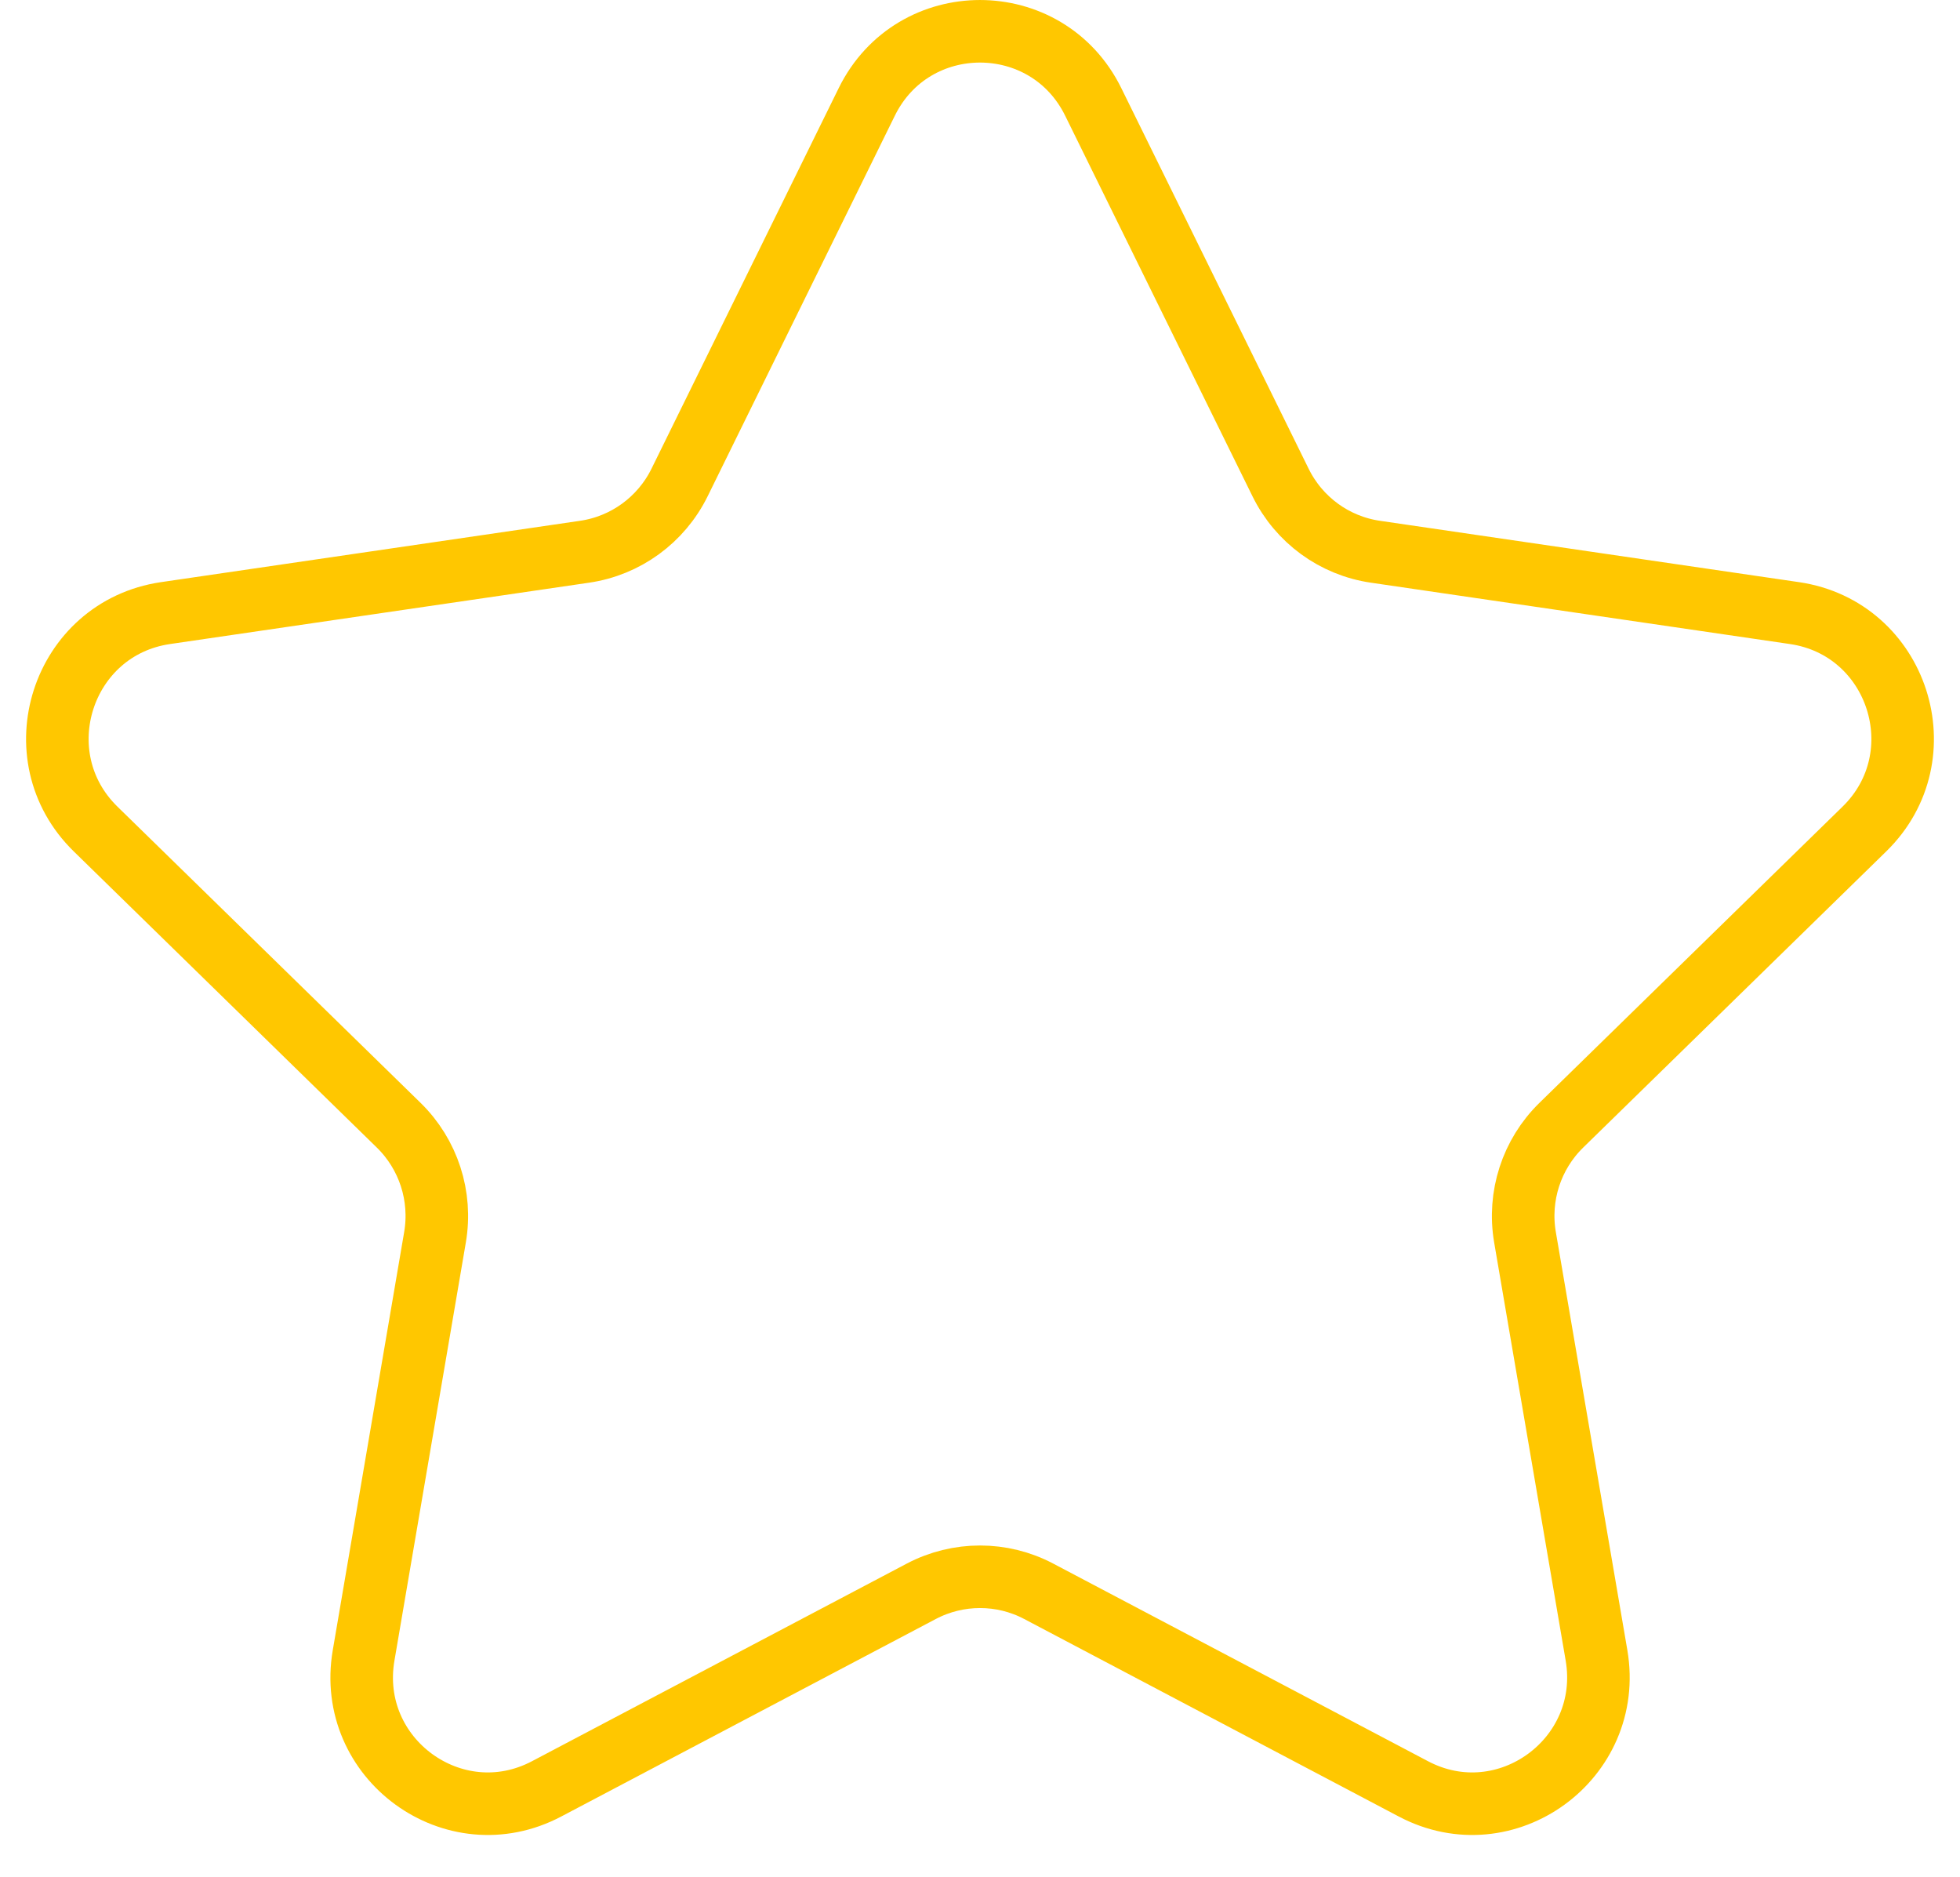 <svg width="47" height="45" viewBox="0 0 47 45" fill="none" xmlns="http://www.w3.org/2000/svg">
<path fill-rule="evenodd" clip-rule="evenodd" d="M26.215 2.443L30.707 11.569C31.147 12.465 31.997 13.087 32.983 13.23L43.032 14.701C45.515 15.066 46.503 18.126 44.706 19.88L37.439 26.981C36.725 27.679 36.4 28.683 36.569 29.669L38.284 39.694C38.706 42.175 36.111 44.067 33.891 42.893L24.909 38.157C24.029 37.692 22.974 37.692 22.091 38.157L13.109 42.893C10.889 44.067 8.294 42.175 8.719 39.694L10.431 29.669C10.6 28.683 10.275 27.679 9.561 26.981L2.294 19.88C0.497 18.126 1.485 15.066 3.968 14.701L14.017 13.23C15.003 13.087 15.855 12.465 16.296 11.569L20.785 2.443C21.896 0.186 25.104 0.186 26.215 2.443Z" stroke="#FFC700" stroke-width="1.5" stroke-linecap="round" stroke-linejoin="round"/>
</svg>
